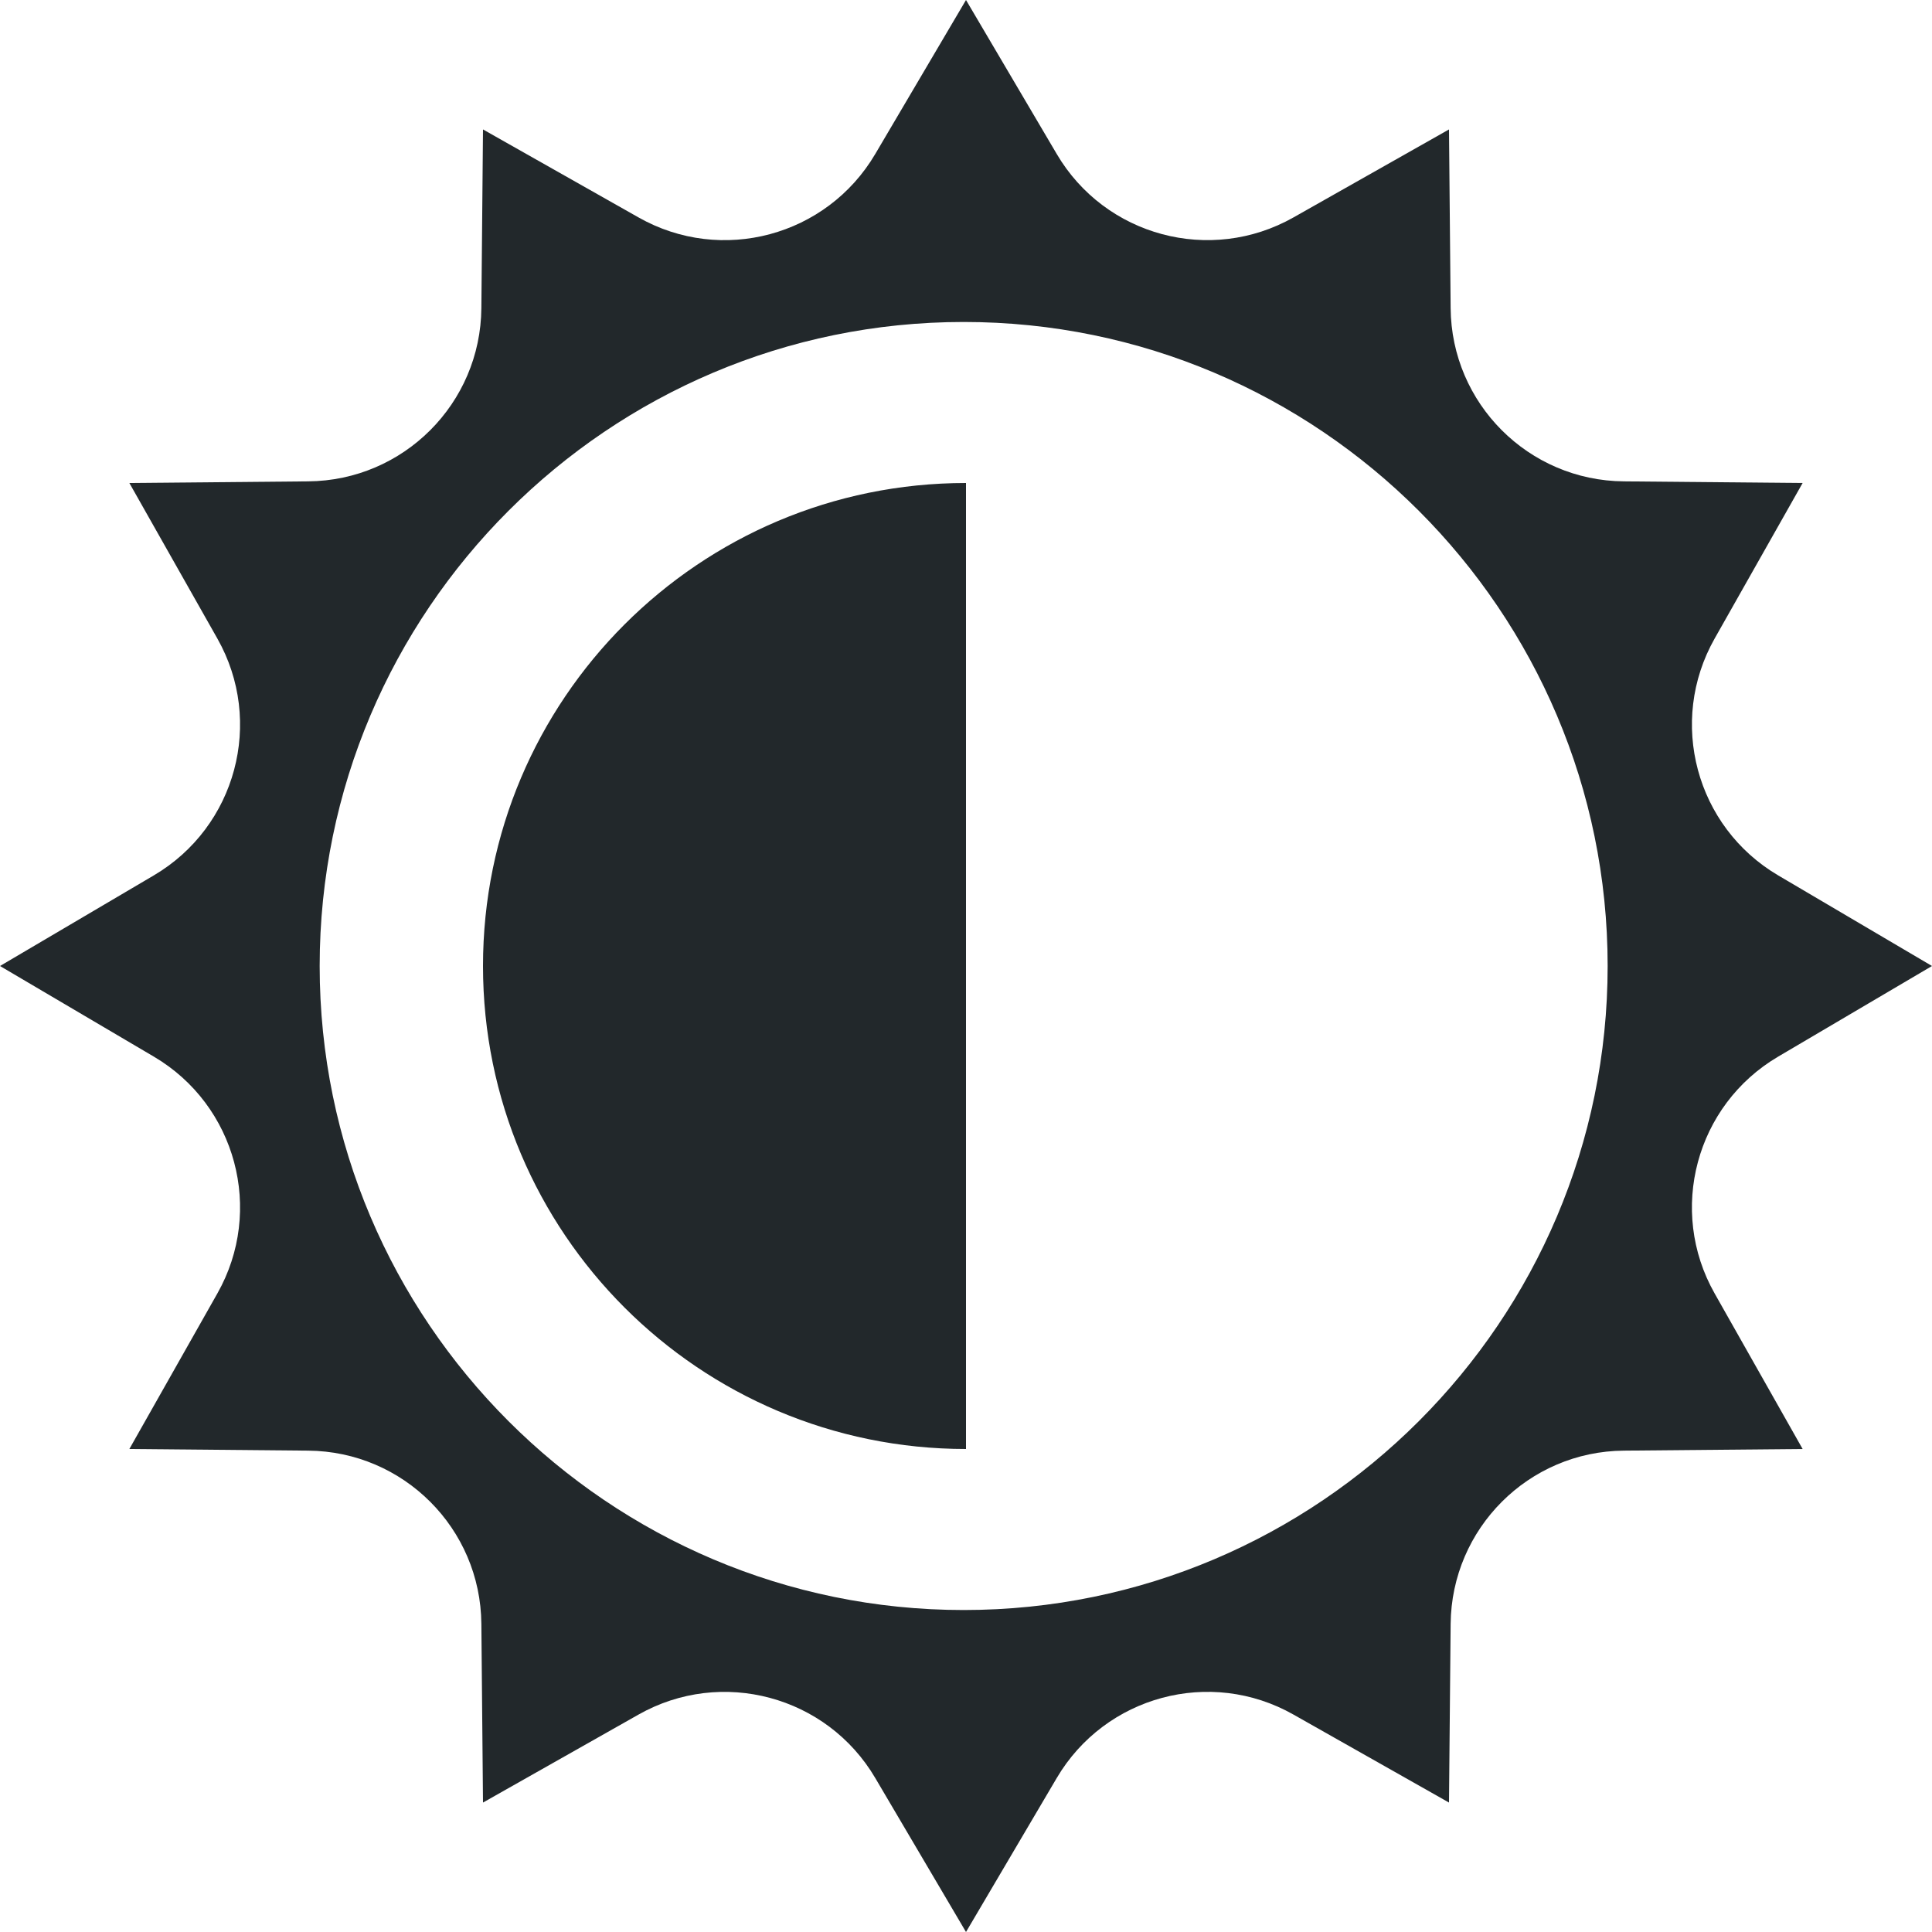 <svg width="26" height="26" viewBox="0 0 26 26" fill="none" xmlns="http://www.w3.org/2000/svg">
<path d="M23.929 14.22L26 13L23.929 11.78C22.823 11.128 22.442 9.711 23.075 8.593L24.259 6.5L21.854 6.478C20.57 6.468 19.532 5.43 19.522 4.146L19.5 1.742L17.407 2.926C16.29 3.558 14.872 3.179 14.221 2.072L13 0L11.779 2.072C11.127 3.179 9.71 3.559 8.593 2.926L6.5 1.742L6.478 4.146C6.468 5.43 5.43 6.468 4.146 6.478L1.741 6.5L2.925 8.593C3.558 9.711 3.177 11.128 2.071 11.78L0 13L2.071 14.22C3.177 14.872 3.558 16.289 2.925 17.407L1.741 19.5L4.146 19.522C5.43 19.532 6.468 20.57 6.478 21.854L6.5 24.258L8.593 23.074C9.71 22.442 11.128 22.822 11.779 23.928L13 26L14.221 23.928C14.873 22.822 16.29 22.441 17.407 23.074L19.5 24.258L19.522 21.854C19.534 20.57 20.571 19.532 21.854 19.522L24.259 19.5L23.075 17.407C22.442 16.29 22.822 14.872 23.929 14.22ZM12.969 21.667C8.19 21.667 4.302 17.779 4.302 13C4.302 8.221 8.189 4.333 12.969 4.333C17.748 4.333 21.635 8.221 21.635 13C21.635 17.779 17.747 21.667 12.969 21.667ZM13 19.5C9.411 19.5 6.5 16.589 6.5 13C6.5 9.411 9.411 6.5 13 6.5V19.5Z" fill="#22282B"/>
</svg>
